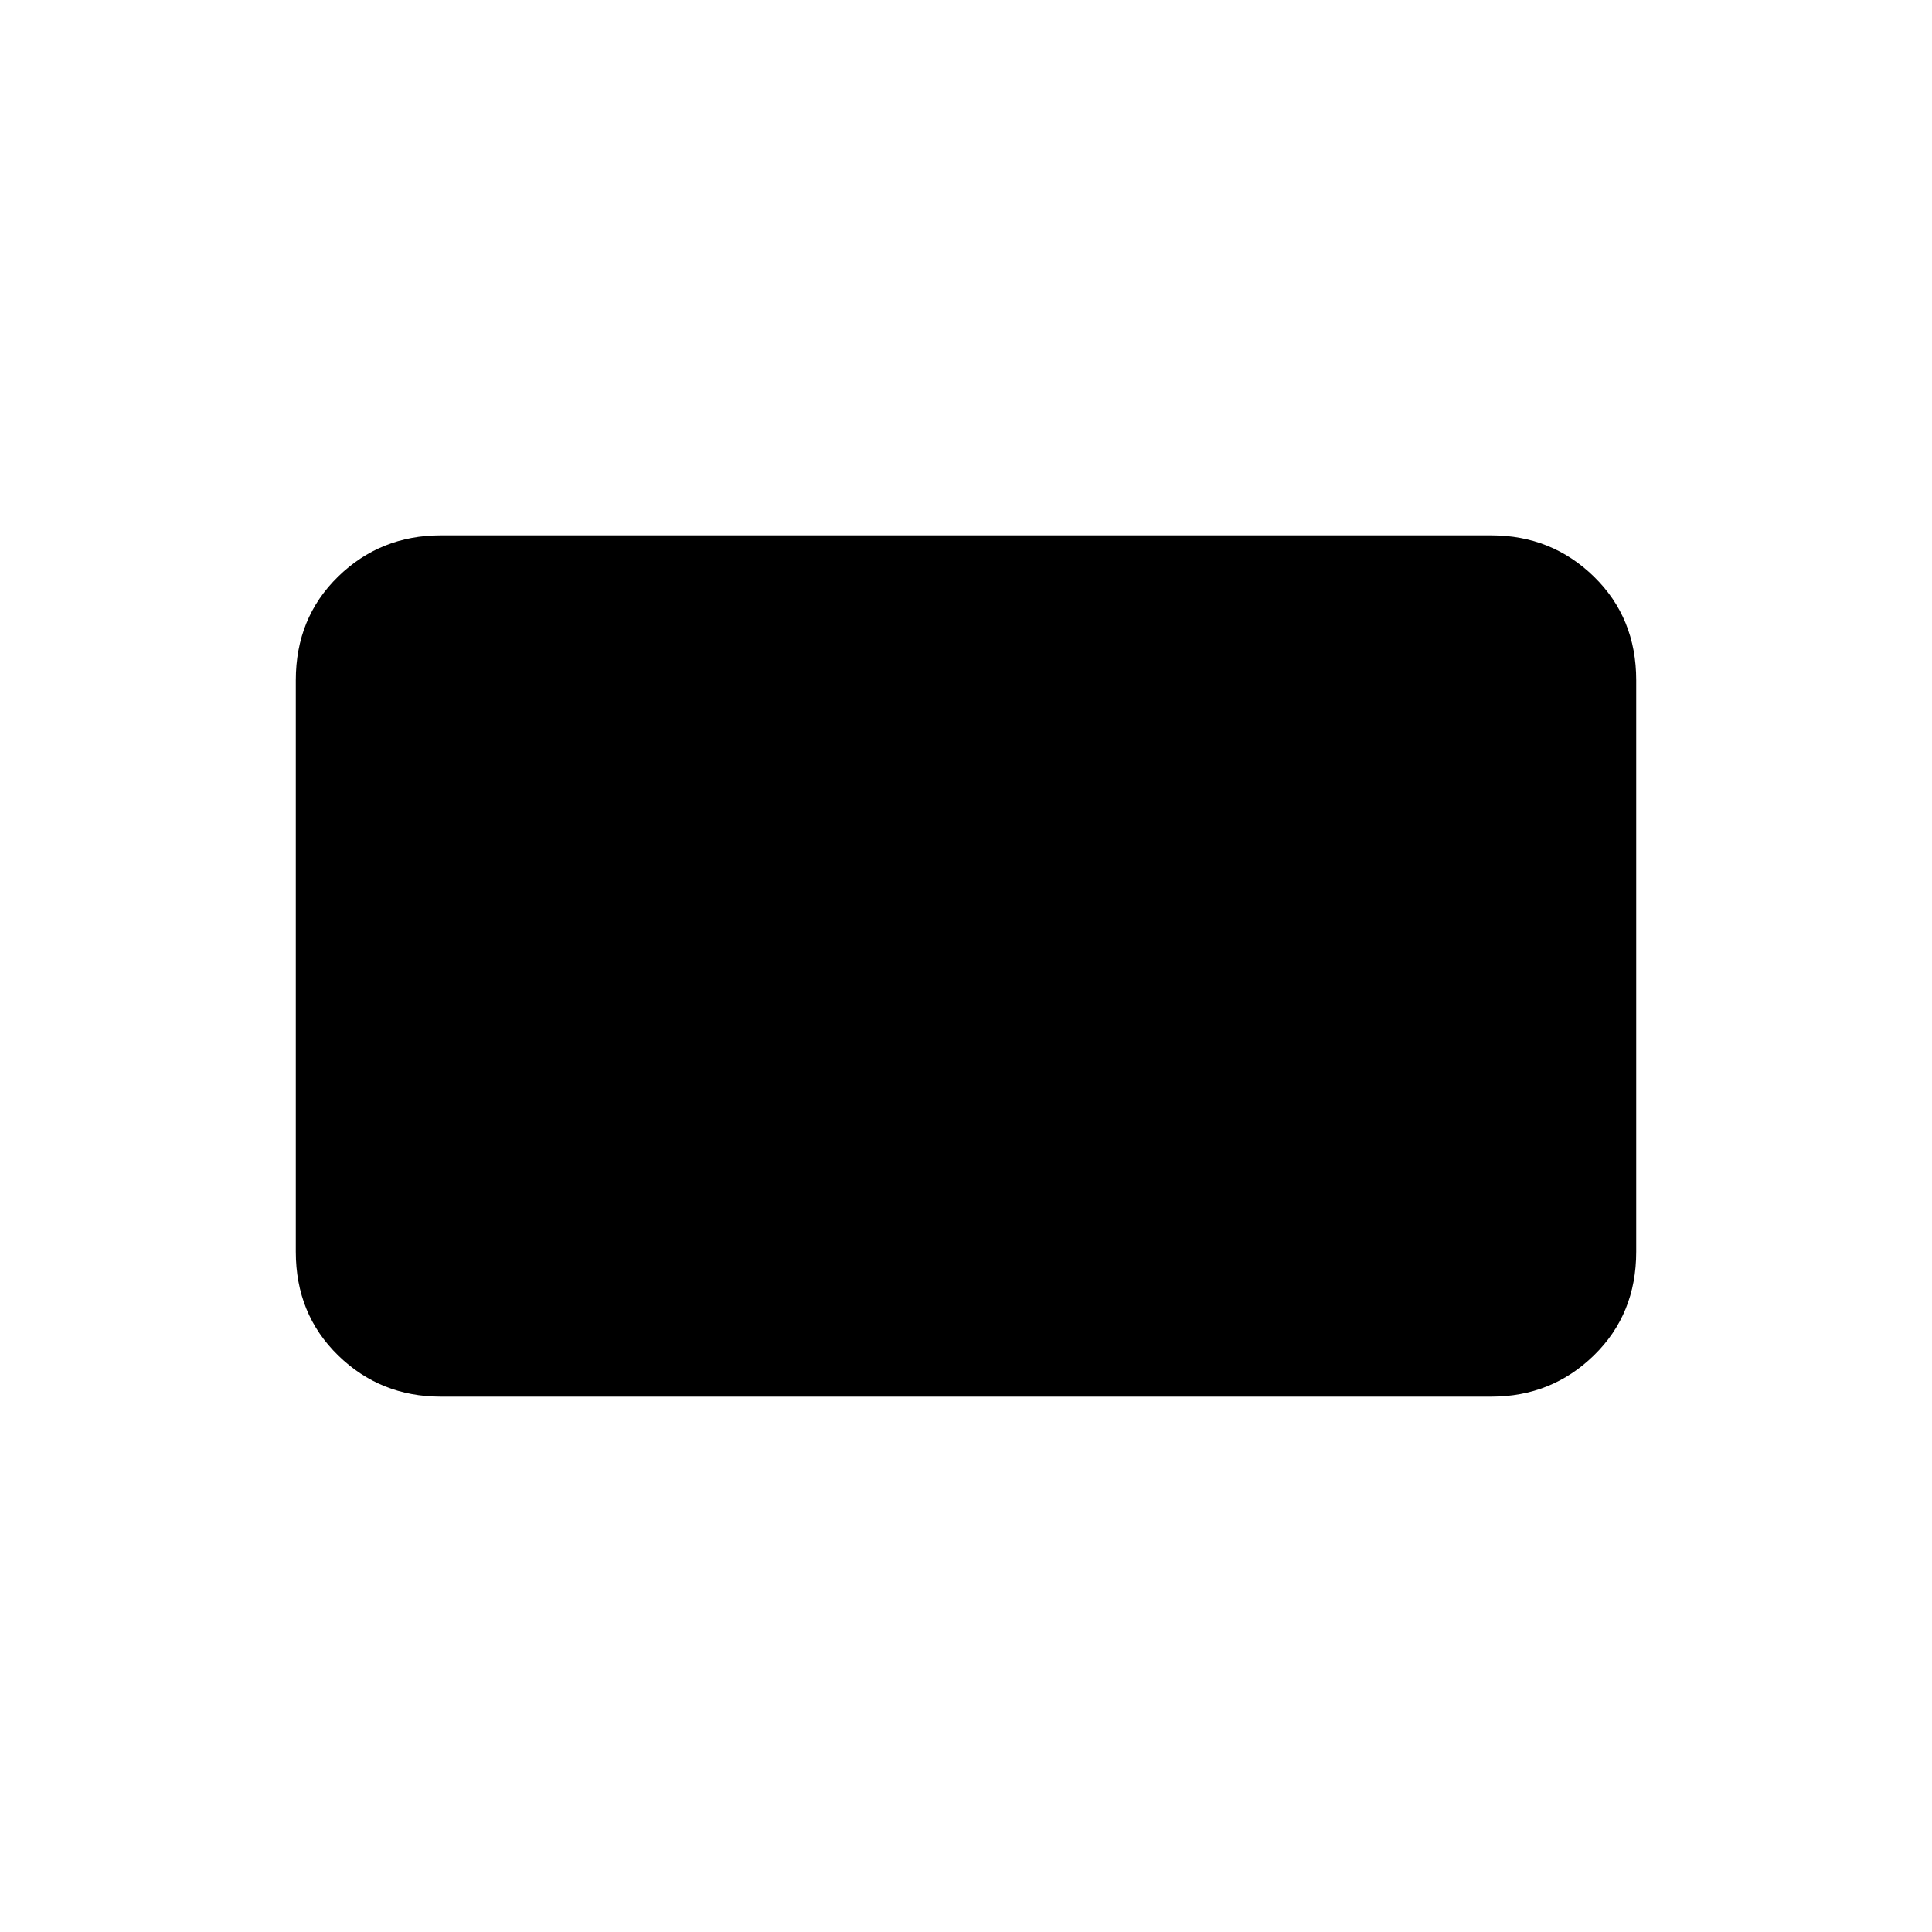 <svg xmlns="http://www.w3.org/2000/svg" height="20" width="20"><path d="M4.562 14.458Q3.938 14.458 3.5 14.031Q3.062 13.604 3.062 12.958V7.042Q3.062 6.396 3.5 5.969Q3.938 5.542 4.562 5.542H15.438Q16.062 5.542 16.5 5.969Q16.938 6.396 16.938 7.042V12.958Q16.938 13.604 16.5 14.031Q16.062 14.458 15.438 14.458Z"/></svg>